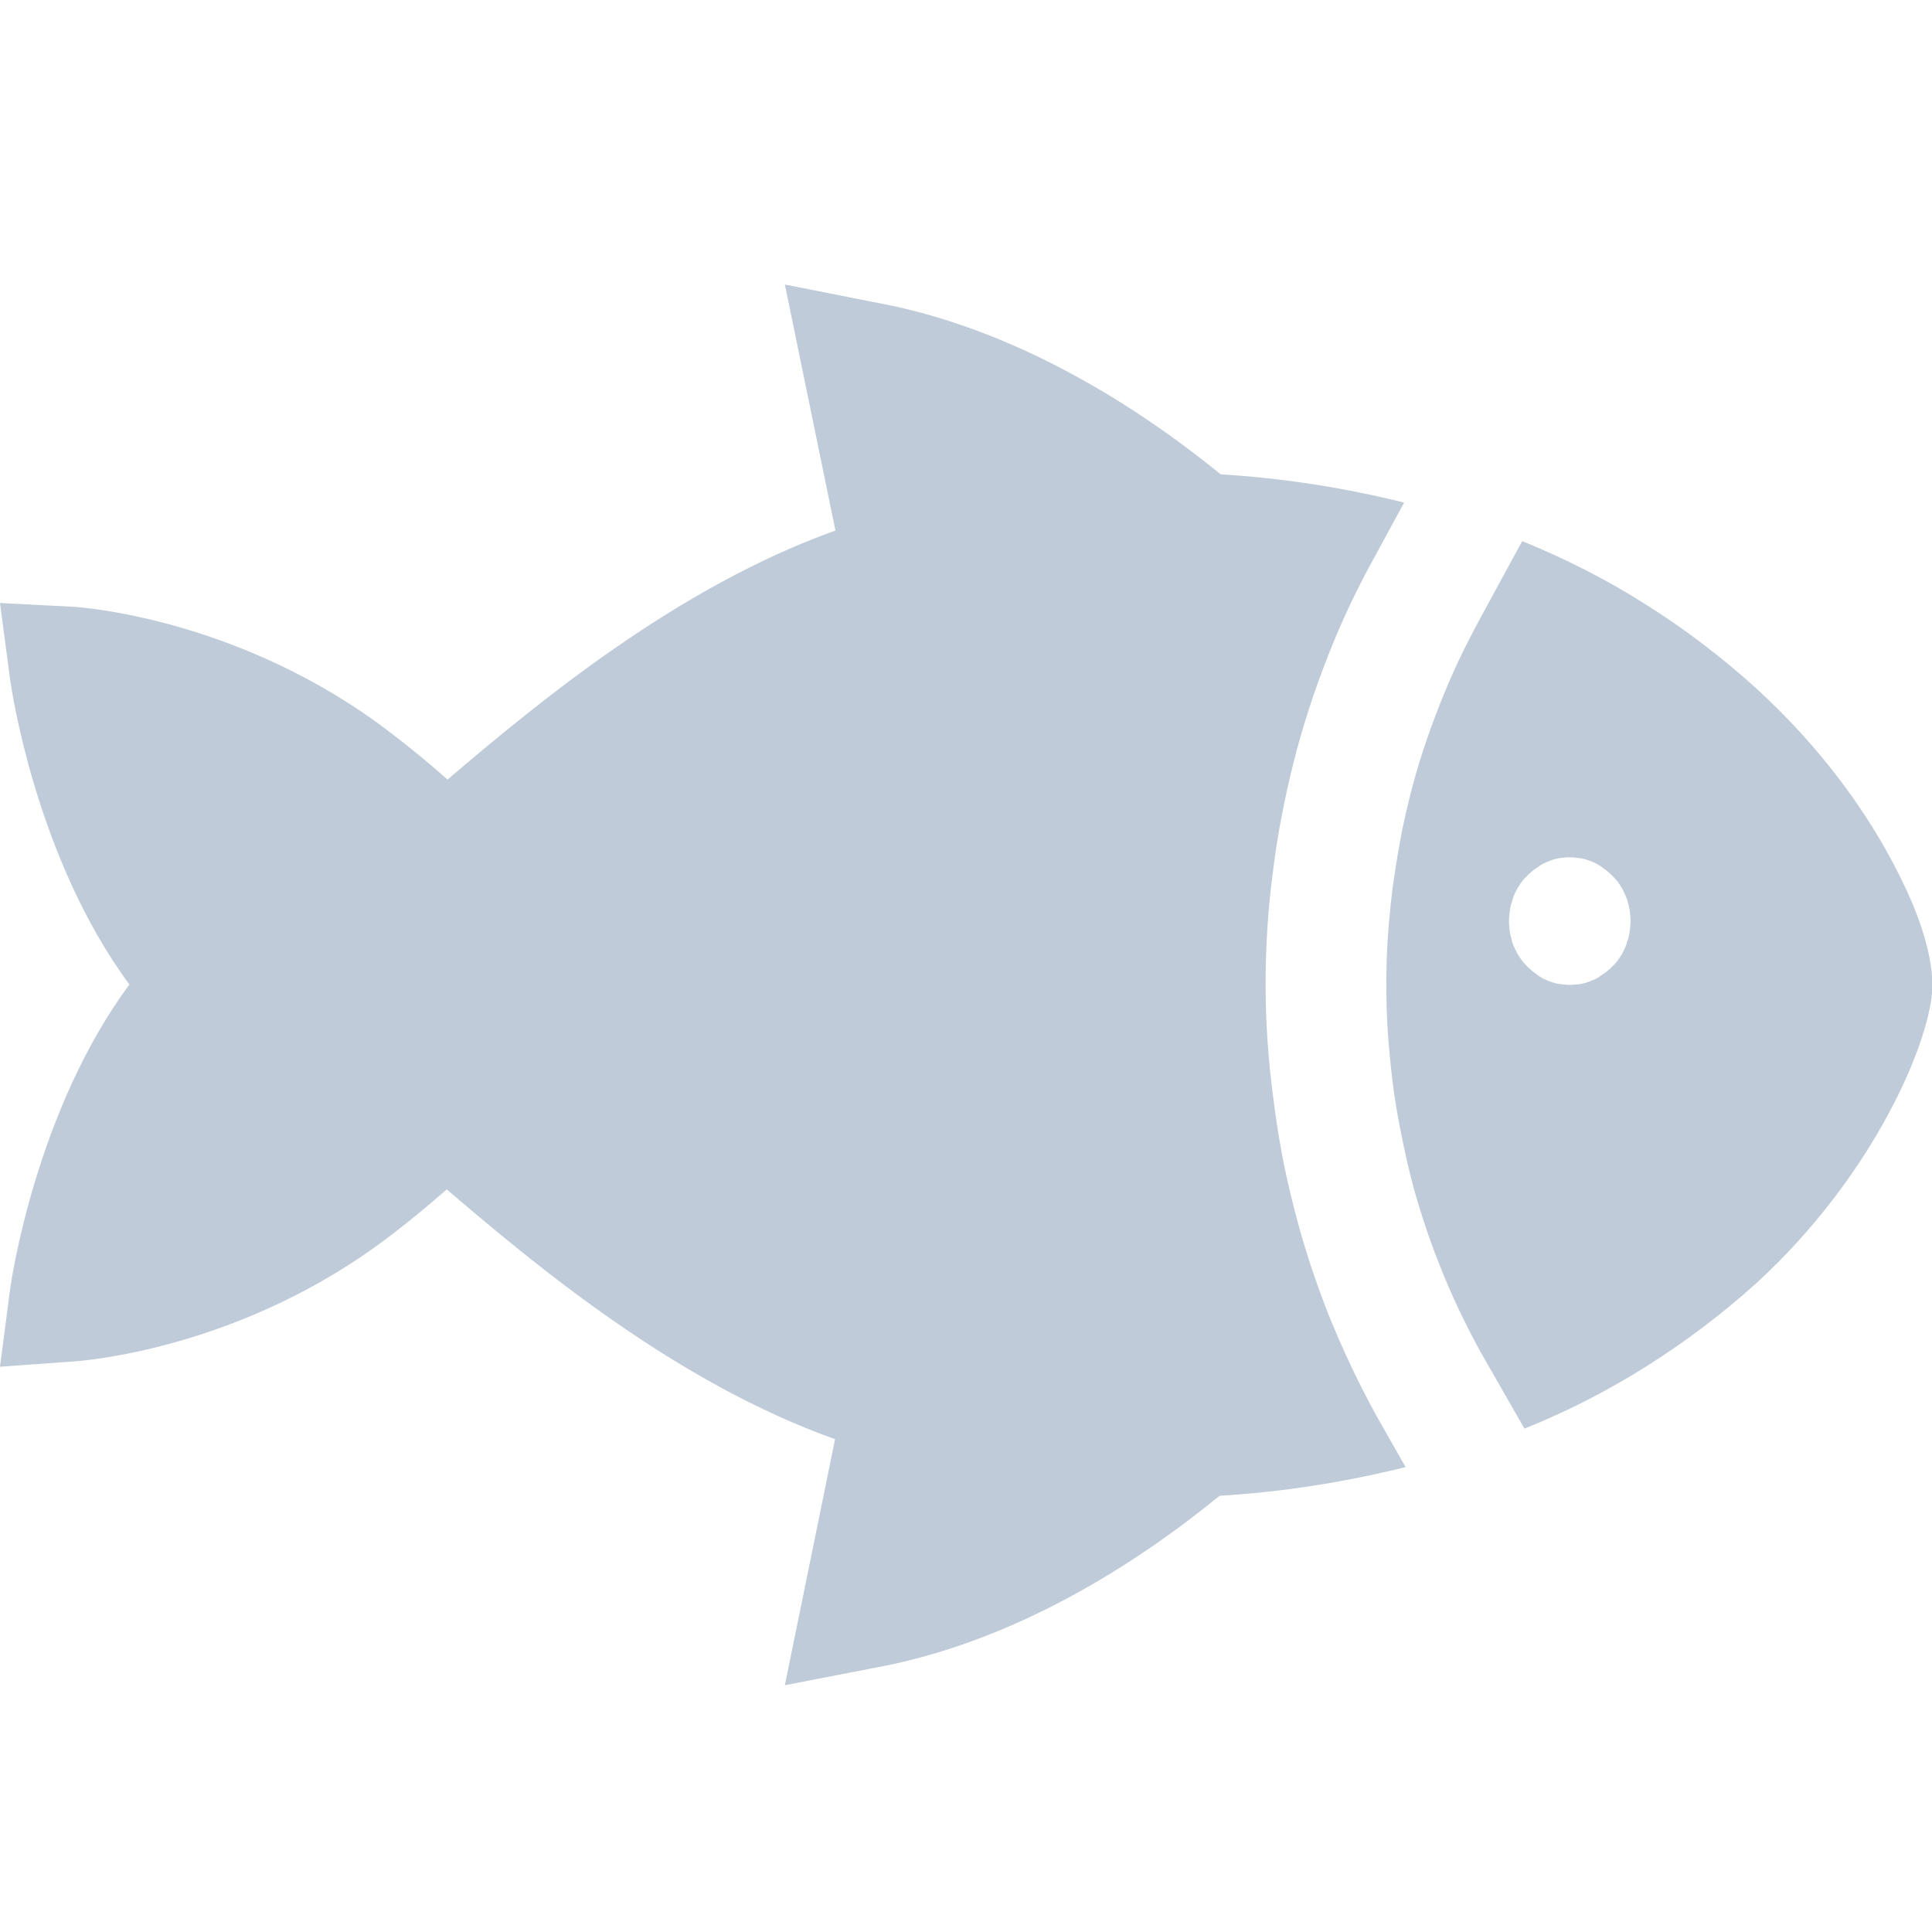 <?xml version="1.0" standalone="no"?><!DOCTYPE svg PUBLIC "-//W3C//DTD SVG 1.1//EN" "http://www.w3.org/Graphics/SVG/1.1/DTD/svg11.dtd"><svg t="1668500929587" class="icon" viewBox="0 0 1024 1024" version="1.1" xmlns="http://www.w3.org/2000/svg" p-id="7817" xmlns:xlink="http://www.w3.org/1999/xlink" width="200" height="200"><path d="M670.8 522c0-20 1.2-39.8 3.8-59.4 2.4-19.8 6.2-39.2 11-58.4s11-38 18.2-56.4 15.6-36.2 25.2-53.4l15.2-28c-32-8-64.4-13-97.2-15-43.8-35.6-109.2-78-184.6-91.4L416 150.8l26.8 130.4c-83.4 29.8-156.8 90.4-205.6 132-9.4-8.4-19.2-16.4-29.6-24.4-79.4-61.2-165.2-67-168.8-67.2l-38.8-2 5.4 40.8c0.6 4.2 13.6 94.4 63.2 161.4C19 588.8 6 678.8 5.4 683L0 724.4l38.8-2.8c3.6-0.2 89.4-6 168.8-67.2 10.2-7.8 19.8-15.8 29.2-24 48.8 41.8 122.2 102.6 205.8 132.4L416 893.2l46.4-9c75-13.4 140.2-55.6 184-91.4 33.4-2 66.2-7.2 98.6-15.2l-15.8-27.8c-9.4-17.2-17.8-35-25.2-53.4-7.2-18.4-13.4-37.2-18.2-56.4-5-19.2-8.6-38.8-11-58.6-2.6-19.6-4-39.4-4-59.4z" p-id="7818" fill="#bfcbd9"></path><path d="M832 522c-1 0-2 0-3.2-0.2-1-0.2-2-0.2-3.2-0.4-1-0.2-2-0.4-3-0.8s-2-0.6-3-1.2c-1-0.4-2-0.8-2.8-1.4-1-0.6-1.8-1-2.6-1.8-0.8-0.6-1.8-1.2-2.6-2s-1.6-1.4-2.4-2.2c-0.8-0.8-1.4-1.6-2.2-2.4-0.6-0.8-1.2-1.8-1.8-2.6-0.6-1-1.2-1.8-1.6-2.8-0.4-1-1-2-1.4-3-0.4-1-0.8-2-1-3.2s-0.6-2.2-0.8-3.2c-0.2-1-0.4-2.2-0.4-3.2-0.2-1.2-0.2-2.2-0.2-3.4 0-1.2 0-2.2 0.2-3.4 0.2-1.2 0.2-2.2 0.4-3.2s0.4-2.2 0.8-3.2 0.6-2 1-3.2c0.4-1 0.8-2 1.4-3 0.4-1 1-2 1.6-2.8 0.6-1 1.2-1.8 1.8-2.6 0.6-0.8 1.4-1.6 2.2-2.4 0.8-0.8 1.6-1.6 2.4-2.2 0.8-0.8 1.6-1.4 2.6-2 0.8-0.6 1.8-1.2 2.6-1.8 1-0.6 1.8-1 2.8-1.4l3-1.2c1-0.4 2-0.6 3-0.8 1-0.2 2-0.4 3.2-0.4 1-0.2 2-0.2 3.2-0.2s2 0 3.2 0.2c1 0.2 2 0.2 3.2 0.4 1 0.2 2 0.4 3 0.8s2 0.6 3 1.2c1 0.4 2 0.8 2.8 1.4 1 0.6 1.8 1 2.6 1.8 0.8 0.6 1.8 1.2 2.6 2s1.6 1.4 2.4 2.2c0.8 0.8 1.4 1.6 2.2 2.4s1.2 1.8 1.8 2.6c0.6 1 1.2 1.8 1.6 2.8 0.4 1 1 2 1.4 3 0.4 1 0.8 2 1 3.2 0.4 1 0.6 2.2 0.8 3.2 0.2 1 0.4 2.2 0.4 3.2 0.2 1.2 0.2 2.2 0.2 3.4 0 1.2 0 2.2-0.2 3.4-0.2 1.2-0.2 2.2-0.4 3.2s-0.4 2.2-0.8 3.2-0.6 2-1 3.2c-0.4 1-0.8 2-1.4 3-0.4 1-1 2-1.6 2.8-0.6 1-1.2 1.8-1.8 2.6s-1.4 1.6-2.2 2.4c-0.8 0.8-1.6 1.6-2.4 2.2-0.8 0.8-1.6 1.4-2.6 2-0.8 0.6-1.8 1.2-2.6 1.8-1 0.6-1.8 1-2.8 1.4l-3 1.2c-1 0.4-2 0.6-3 0.8-1 0.2-2 0.4-3.2 0.4-1.2 0.2-2.2 0.2-3.2 0.2z m167.2-72.2c-11.8-20.8-33-52.6-68.4-85-18.4-16.6-38-31.6-58.8-44.6-20.8-13.2-42.6-24.2-65.2-33.4L784.4 328c-4 7.4-7.8 14.8-11.4 22.4-3.6 7.6-6.8 15.2-10 23.2-3 7.8-6 15.8-8.6 23.8-2.6 8-5 16.2-7 24.2-2 8.2-4 16.4-5.4 24.8-1.6 8.4-2.8 16.6-4 25-1 8.4-1.8 16.8-2.4 25.2-0.6 8.4-0.8 17-0.8 25.4 0 8.4 0.2 17 0.8 25.4 0.6 8.4 1.4 16.8 2.4 25.2 1 8.4 2.4 16.8 4 25 1.6 8.4 3.4 16.6 5.4 24.8 2 8.2 4.4 16.2 7 24.2 2.6 8 5.4 16 8.6 23.8 3 7.8 6.4 15.6 10 23.2 3.6 7.6 7.4 15 11.4 22.4l23.6 41.2c22.4-9 44-20 64.6-33 20.6-13 40-27.6 58.2-44 63.4-58 93.4-130.6 93.4-158-0.2-26.2-16.2-56.6-25-72.4z" p-id="7819" fill="#bfcbd9"></path></svg>